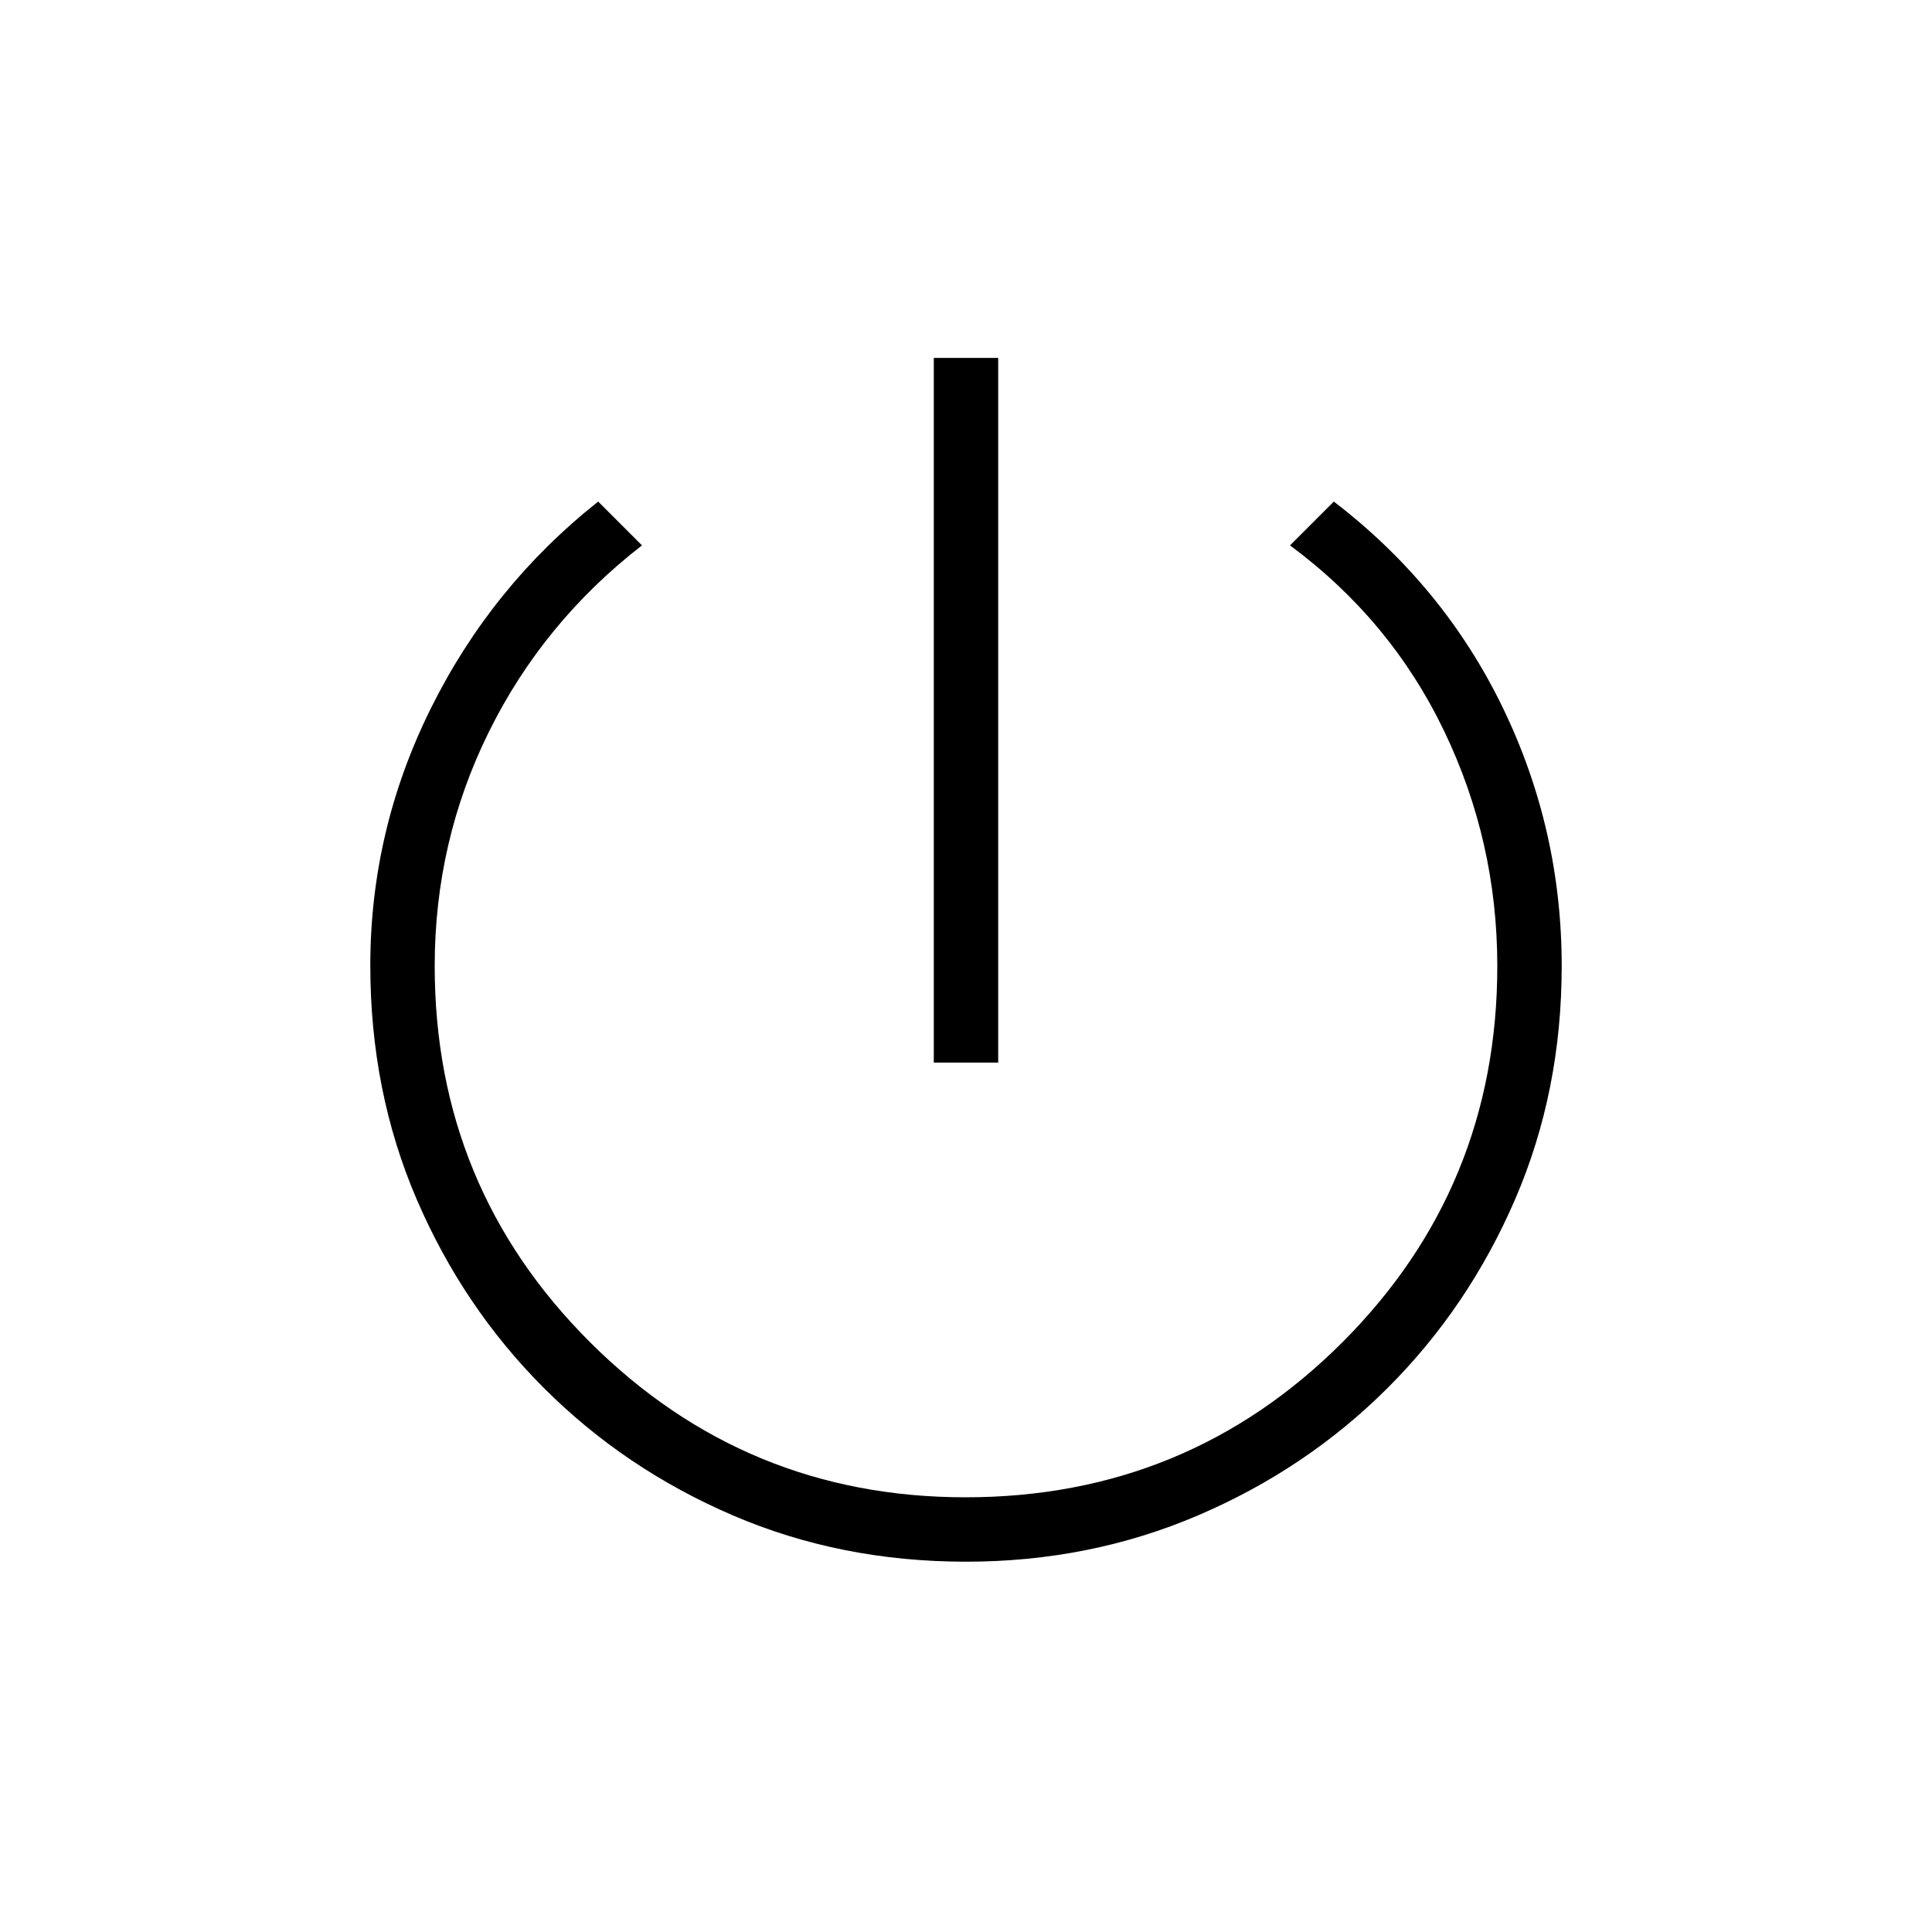 <svg xmlns="http://www.w3.org/2000/svg" height="20" viewBox="0 -960 960 960" width="20"><path d="M464-432v-350.154h32V-432h-32Zm16 248q-62.308 0-115.92-23.045-53.612-23.046-93.8-63.235-40.189-40.188-63.235-93.8Q184-417.692 184-480.156q0-67.383 30.192-128.075 30.192-60.692 83.039-102.538L319-689q-49 38-76 92.5T216-480q0 110 77.249 187 77.25 77 186.529 77Q590-216 667-293q77-77 77-187 0-61.843-26.5-116.921Q691-652 641-689l21.769-21.769q54.616 41.846 83.924 102.34Q776-547.935 776-480q0 62.308-23.138 115.92-23.139 53.612-63.405 93.8-40.267 40.189-94.093 63.235Q541.539-184 480-184Z"/></svg>